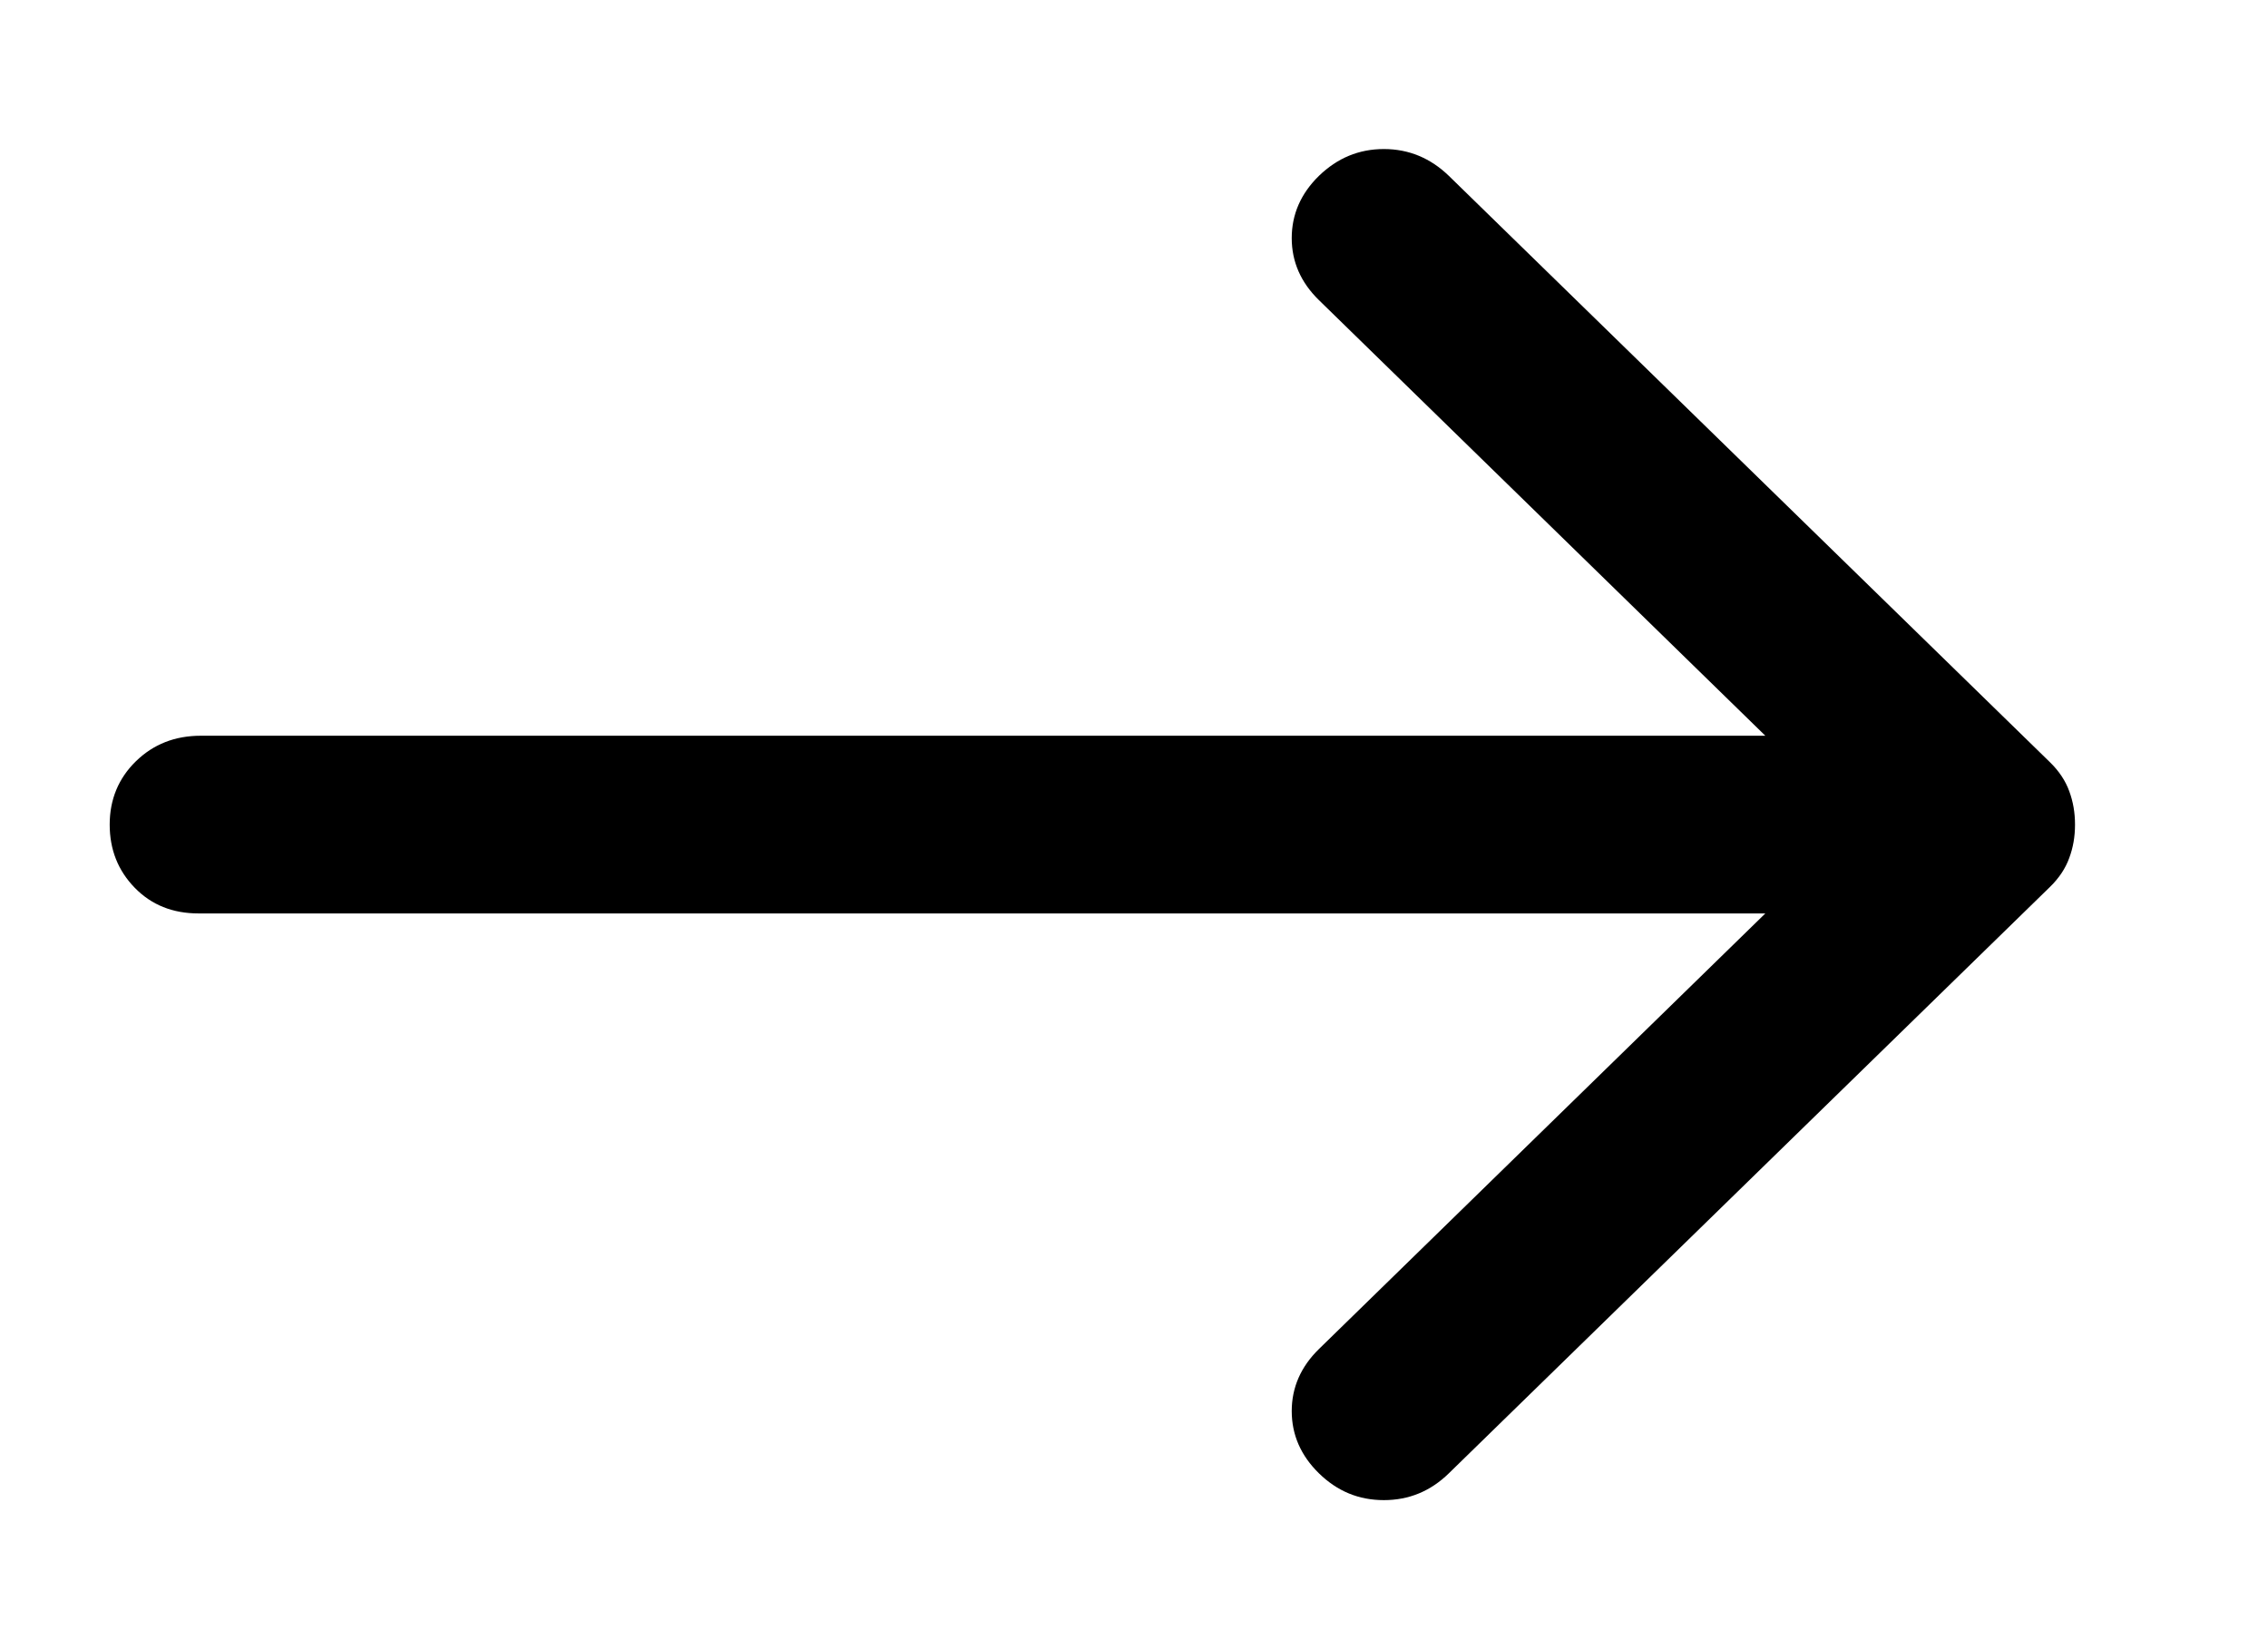<svg width="11" height="8" viewBox="0 0 11 8" fill="none" xmlns="http://www.w3.org/2000/svg">
<path d="M10.064 4C10.064 4.058 10.055 4.111 10.036 4.162C10.018 4.212 9.987 4.259 9.943 4.302L7.027 7.147C6.938 7.234 6.833 7.277 6.712 7.277C6.59 7.277 6.486 7.234 6.397 7.147C6.309 7.061 6.265 6.96 6.265 6.845C6.265 6.731 6.309 6.63 6.397 6.544L8.562 4.431L0.963 4.431C0.838 4.431 0.735 4.39 0.654 4.307C0.573 4.224 0.532 4.122 0.532 4C0.532 3.878 0.575 3.775 0.659 3.693C0.744 3.61 0.849 3.569 0.974 3.569L8.562 3.569L6.397 1.456C6.309 1.37 6.265 1.27 6.265 1.155C6.265 1.04 6.309 0.939 6.397 0.853C6.486 0.767 6.59 0.723 6.712 0.723C6.833 0.723 6.938 0.767 7.027 0.853L9.943 3.698C9.987 3.741 10.018 3.788 10.036 3.838C10.055 3.889 10.064 3.943 10.064 4Z" fill="currentColor"/>
</svg>
